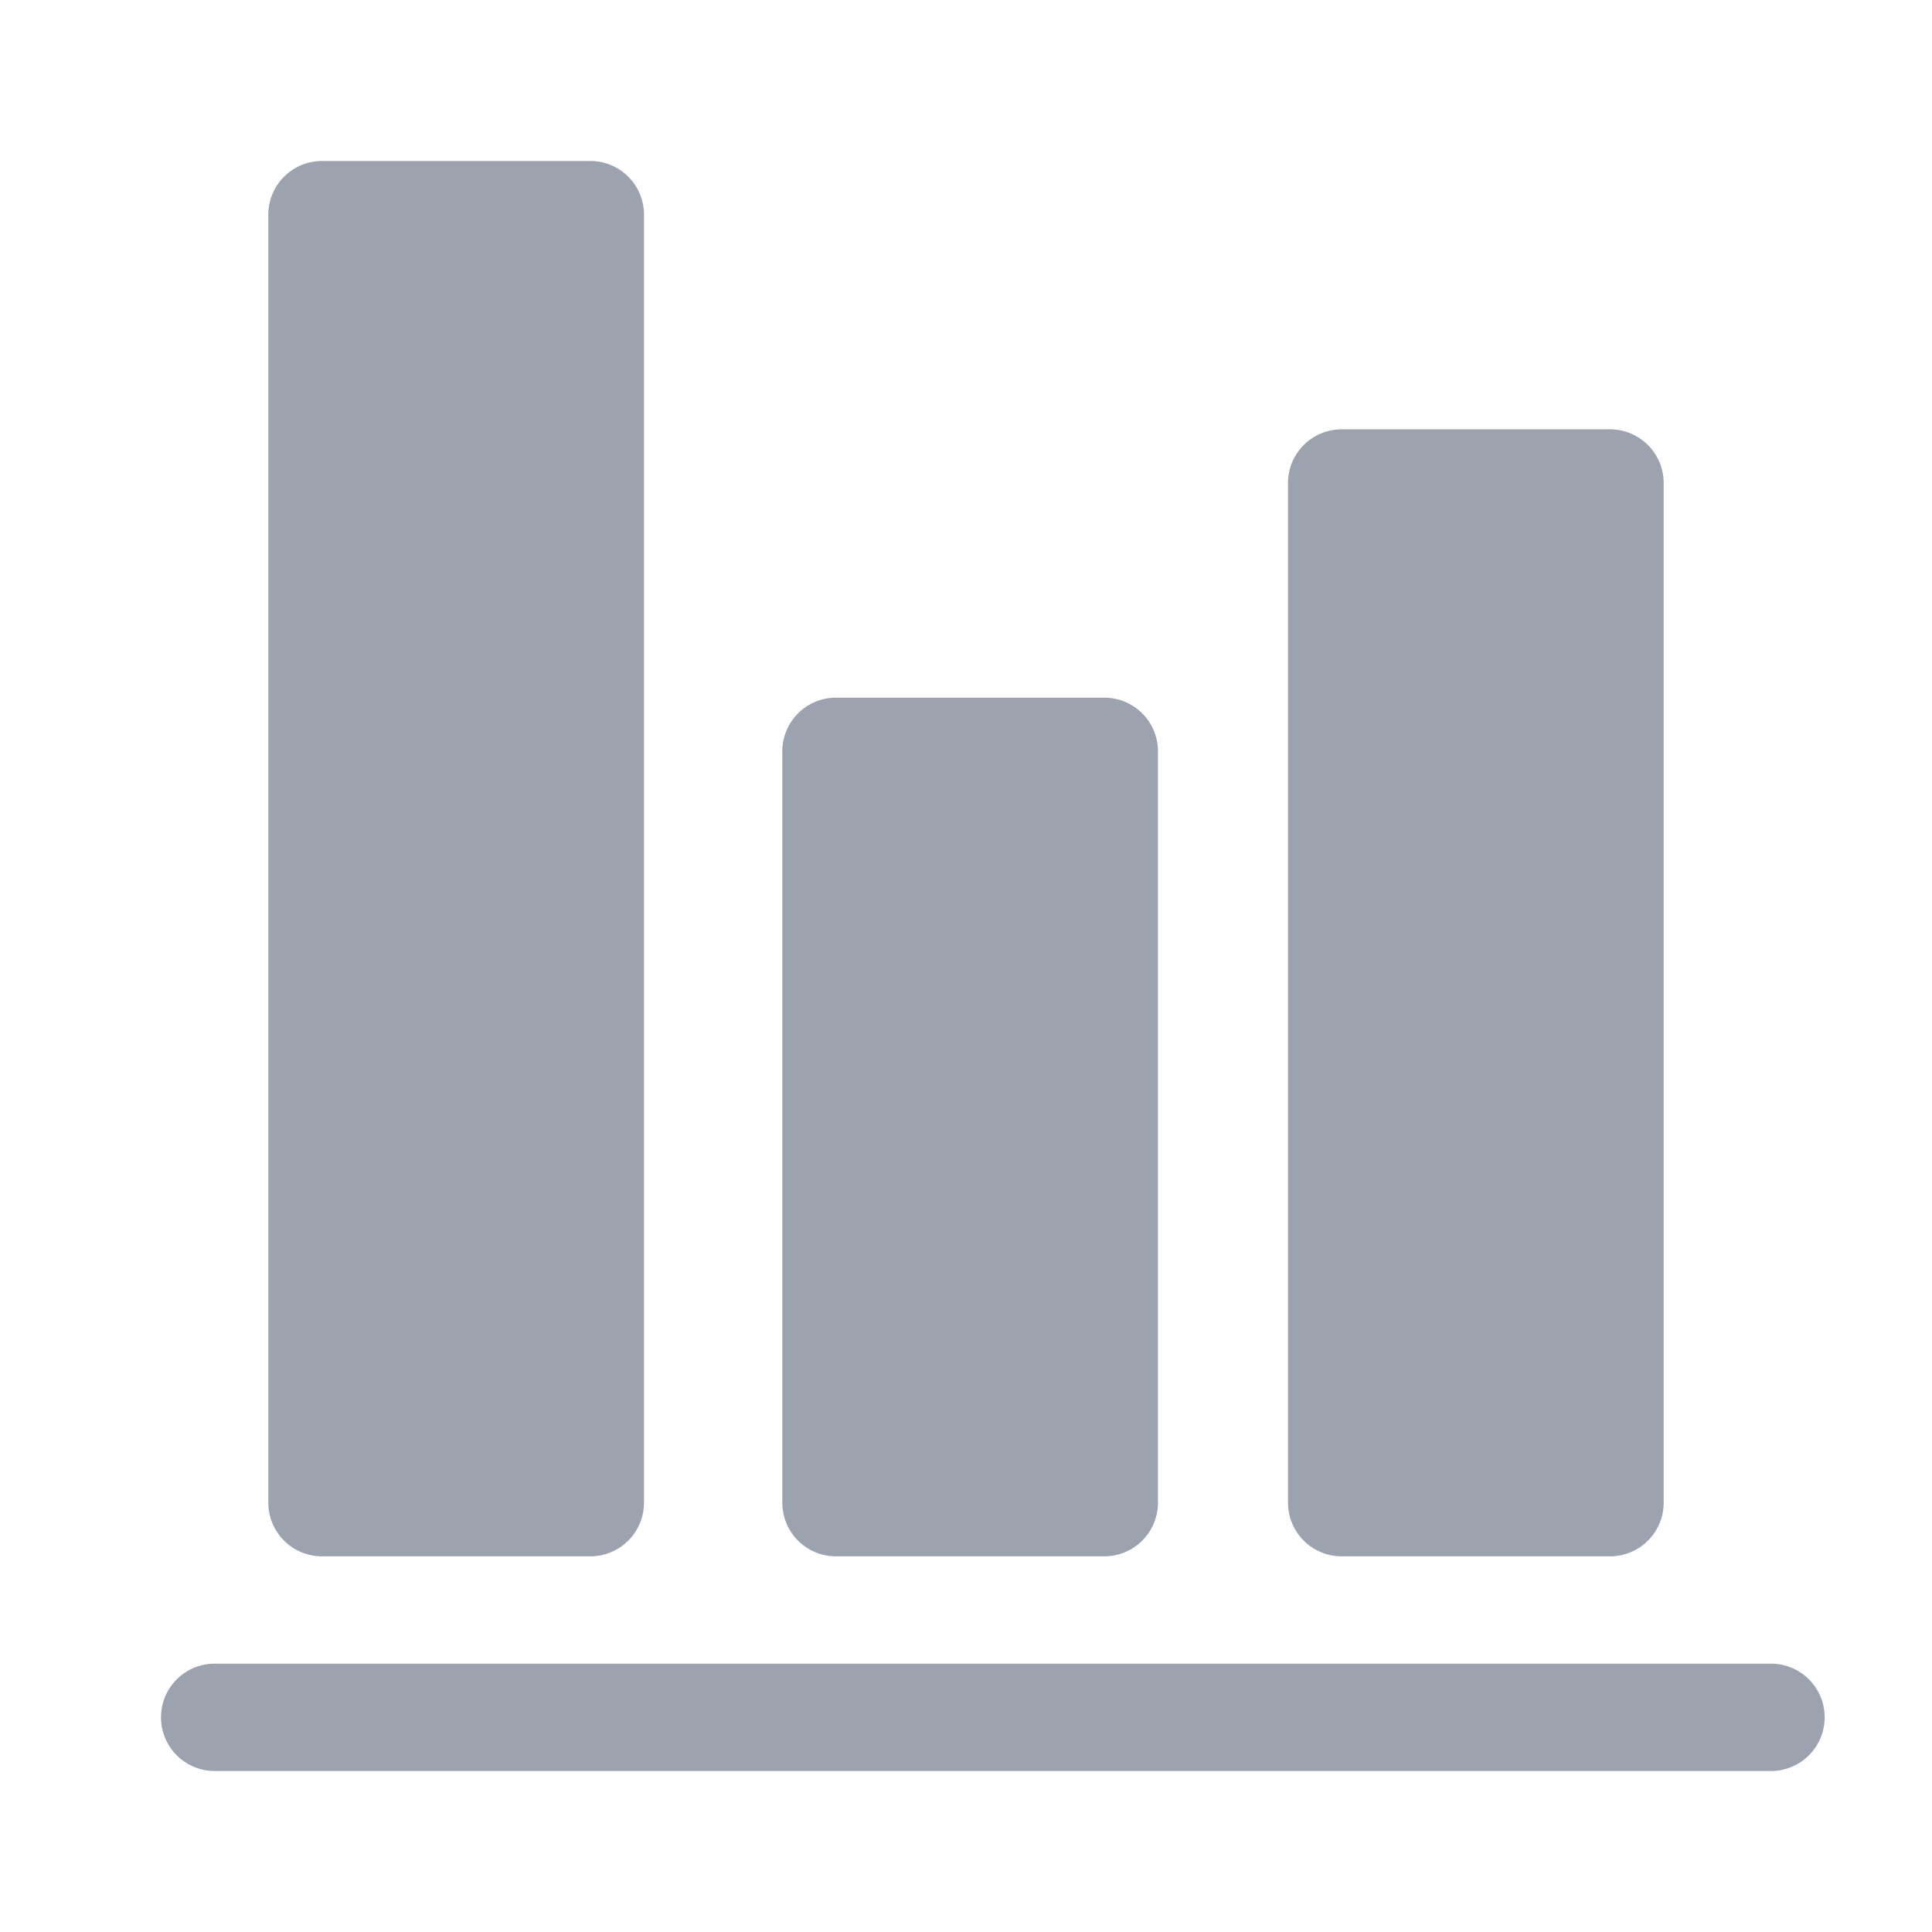 <svg t="1710294471386" class="icon" viewBox="0 0 1024 1024" version="1.1" xmlns="http://www.w3.org/2000/svg" p-id="8531" xmlns:xlink="http://www.w3.org/1999/xlink" fill="#9ca3af"><path d="M711.111 227.556h142.222A28.444 28.444 0 0 1 881.778 256v540.444a28.444 28.444 0 0 1-28.445 28.445H711.111a28.444 28.444 0 0 1-28.444-28.445V256a28.444 28.444 0 0 1 28.444-28.444zM443.08 369.778h142.222a28.444 28.444 0 0 1 28.445 28.444v398.222A28.444 28.444 0 0 1 585.3 824.89H443.08a28.444 28.444 0 0 1-28.444-28.445V398.222a28.444 28.444 0 0 1 28.444-28.444zM170.667 85.333h142.222a28.444 28.444 0 0 1 28.444 28.445v682.666a28.444 28.444 0 0 1-28.444 28.445H170.667a28.444 28.444 0 0 1-28.445-28.445V113.778a28.444 28.444 0 0 1 28.445-28.445z m-56.89 853.334a28.444 28.444 0 0 1 0-56.89h824.89a28.444 28.444 0 0 1 0 56.89h-824.89z" p-id="8532"></path></svg>